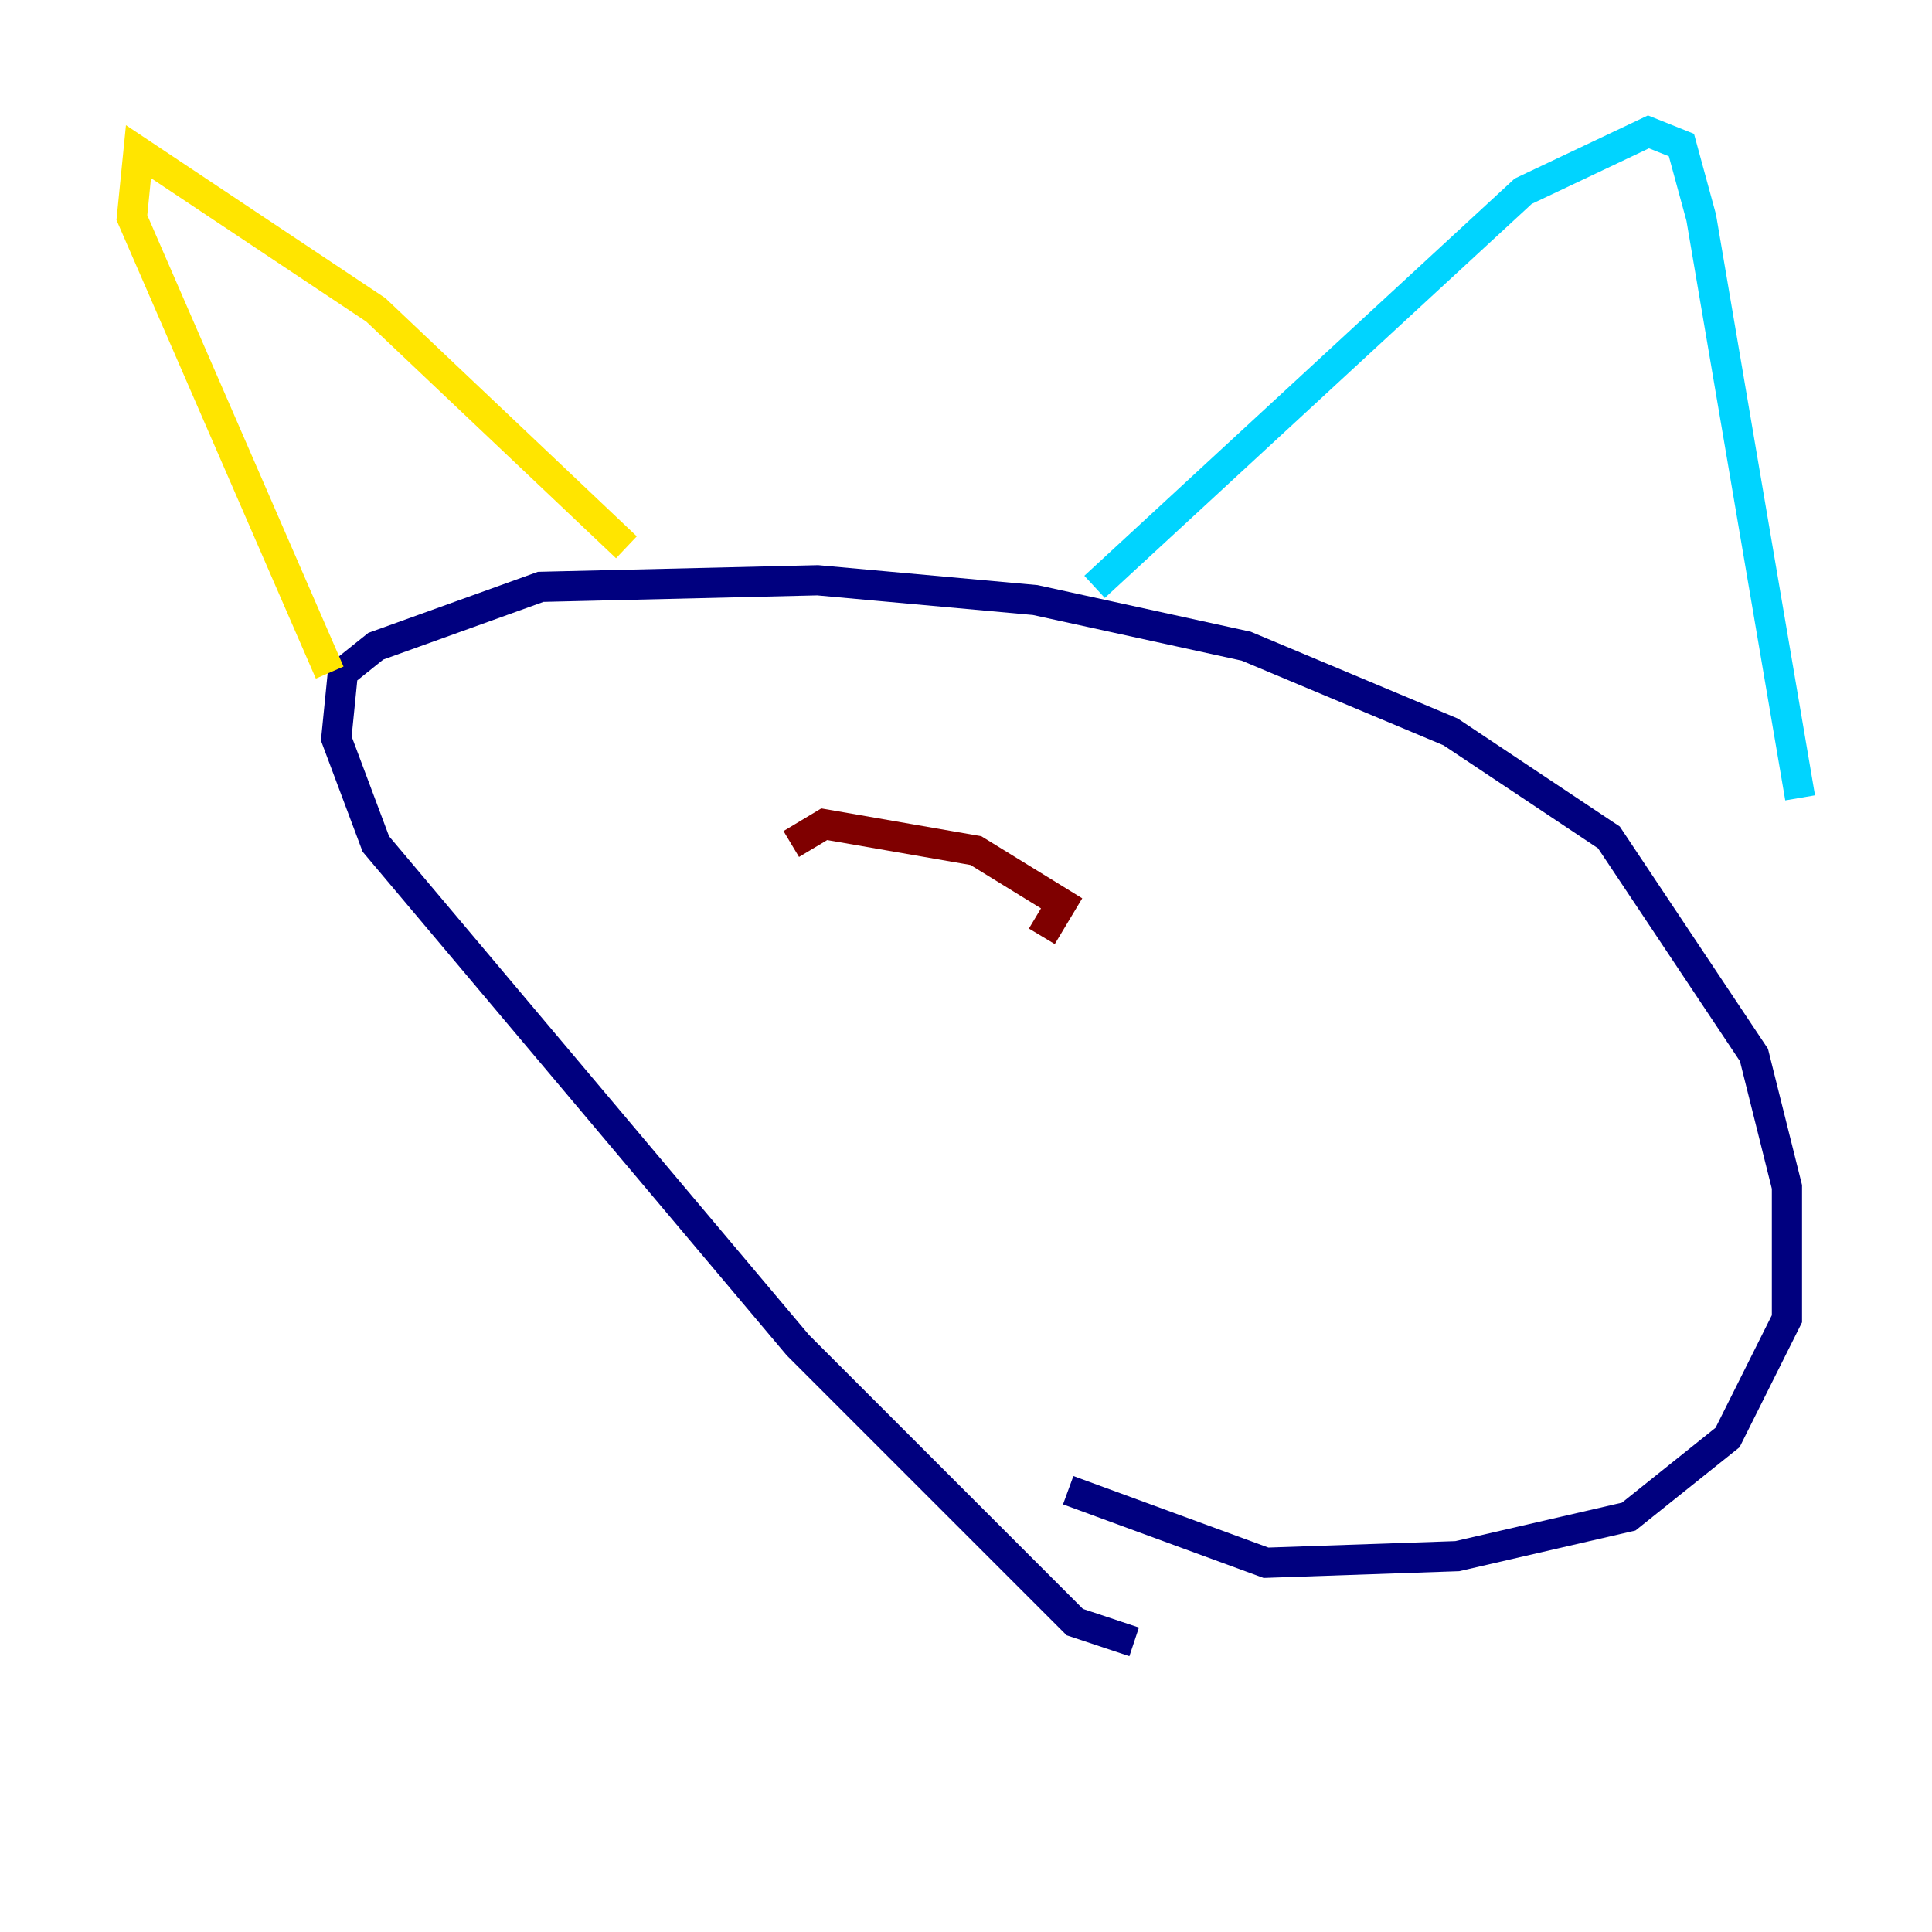 <?xml version="1.0" encoding="utf-8" ?>
<svg baseProfile="tiny" height="128" version="1.2" viewBox="0,0,128,128" width="128" xmlns="http://www.w3.org/2000/svg" xmlns:ev="http://www.w3.org/2001/xml-events" xmlns:xlink="http://www.w3.org/1999/xlink"><defs /><polyline fill="none" points="75.14,108.778 71.208,107.468 52.86,89.12 24.901,55.918 22.28,48.928 22.717,44.56 24.901,42.812 35.822,38.88 54.171,38.444 68.587,39.754 82.567,42.812 96.109,48.492 106.594,55.481 116.205,69.898 118.389,78.635 118.389,87.372 114.457,95.236 107.904,100.478 96.546,103.099 83.877,103.536 70.771,98.73" stroke="#00007f" stroke-width="2" /><polyline fill="none" points="72.519,38.88 100.915,12.669 109.215,8.737 111.399,9.611 112.71,14.416 119.263,52.86" stroke="#00d4ff" stroke-width="2" /><polyline fill="none" points="41.502,36.259 24.901,20.532 9.174,10.048 8.737,14.416 21.843,44.56" stroke="#ffe500" stroke-width="2" /><polyline fill="none" points="52.423,55.918 54.608,54.608 64.655,56.355 70.335,59.85 69.024,62.034" stroke="#7f0000" stroke-width="2" /></svg>